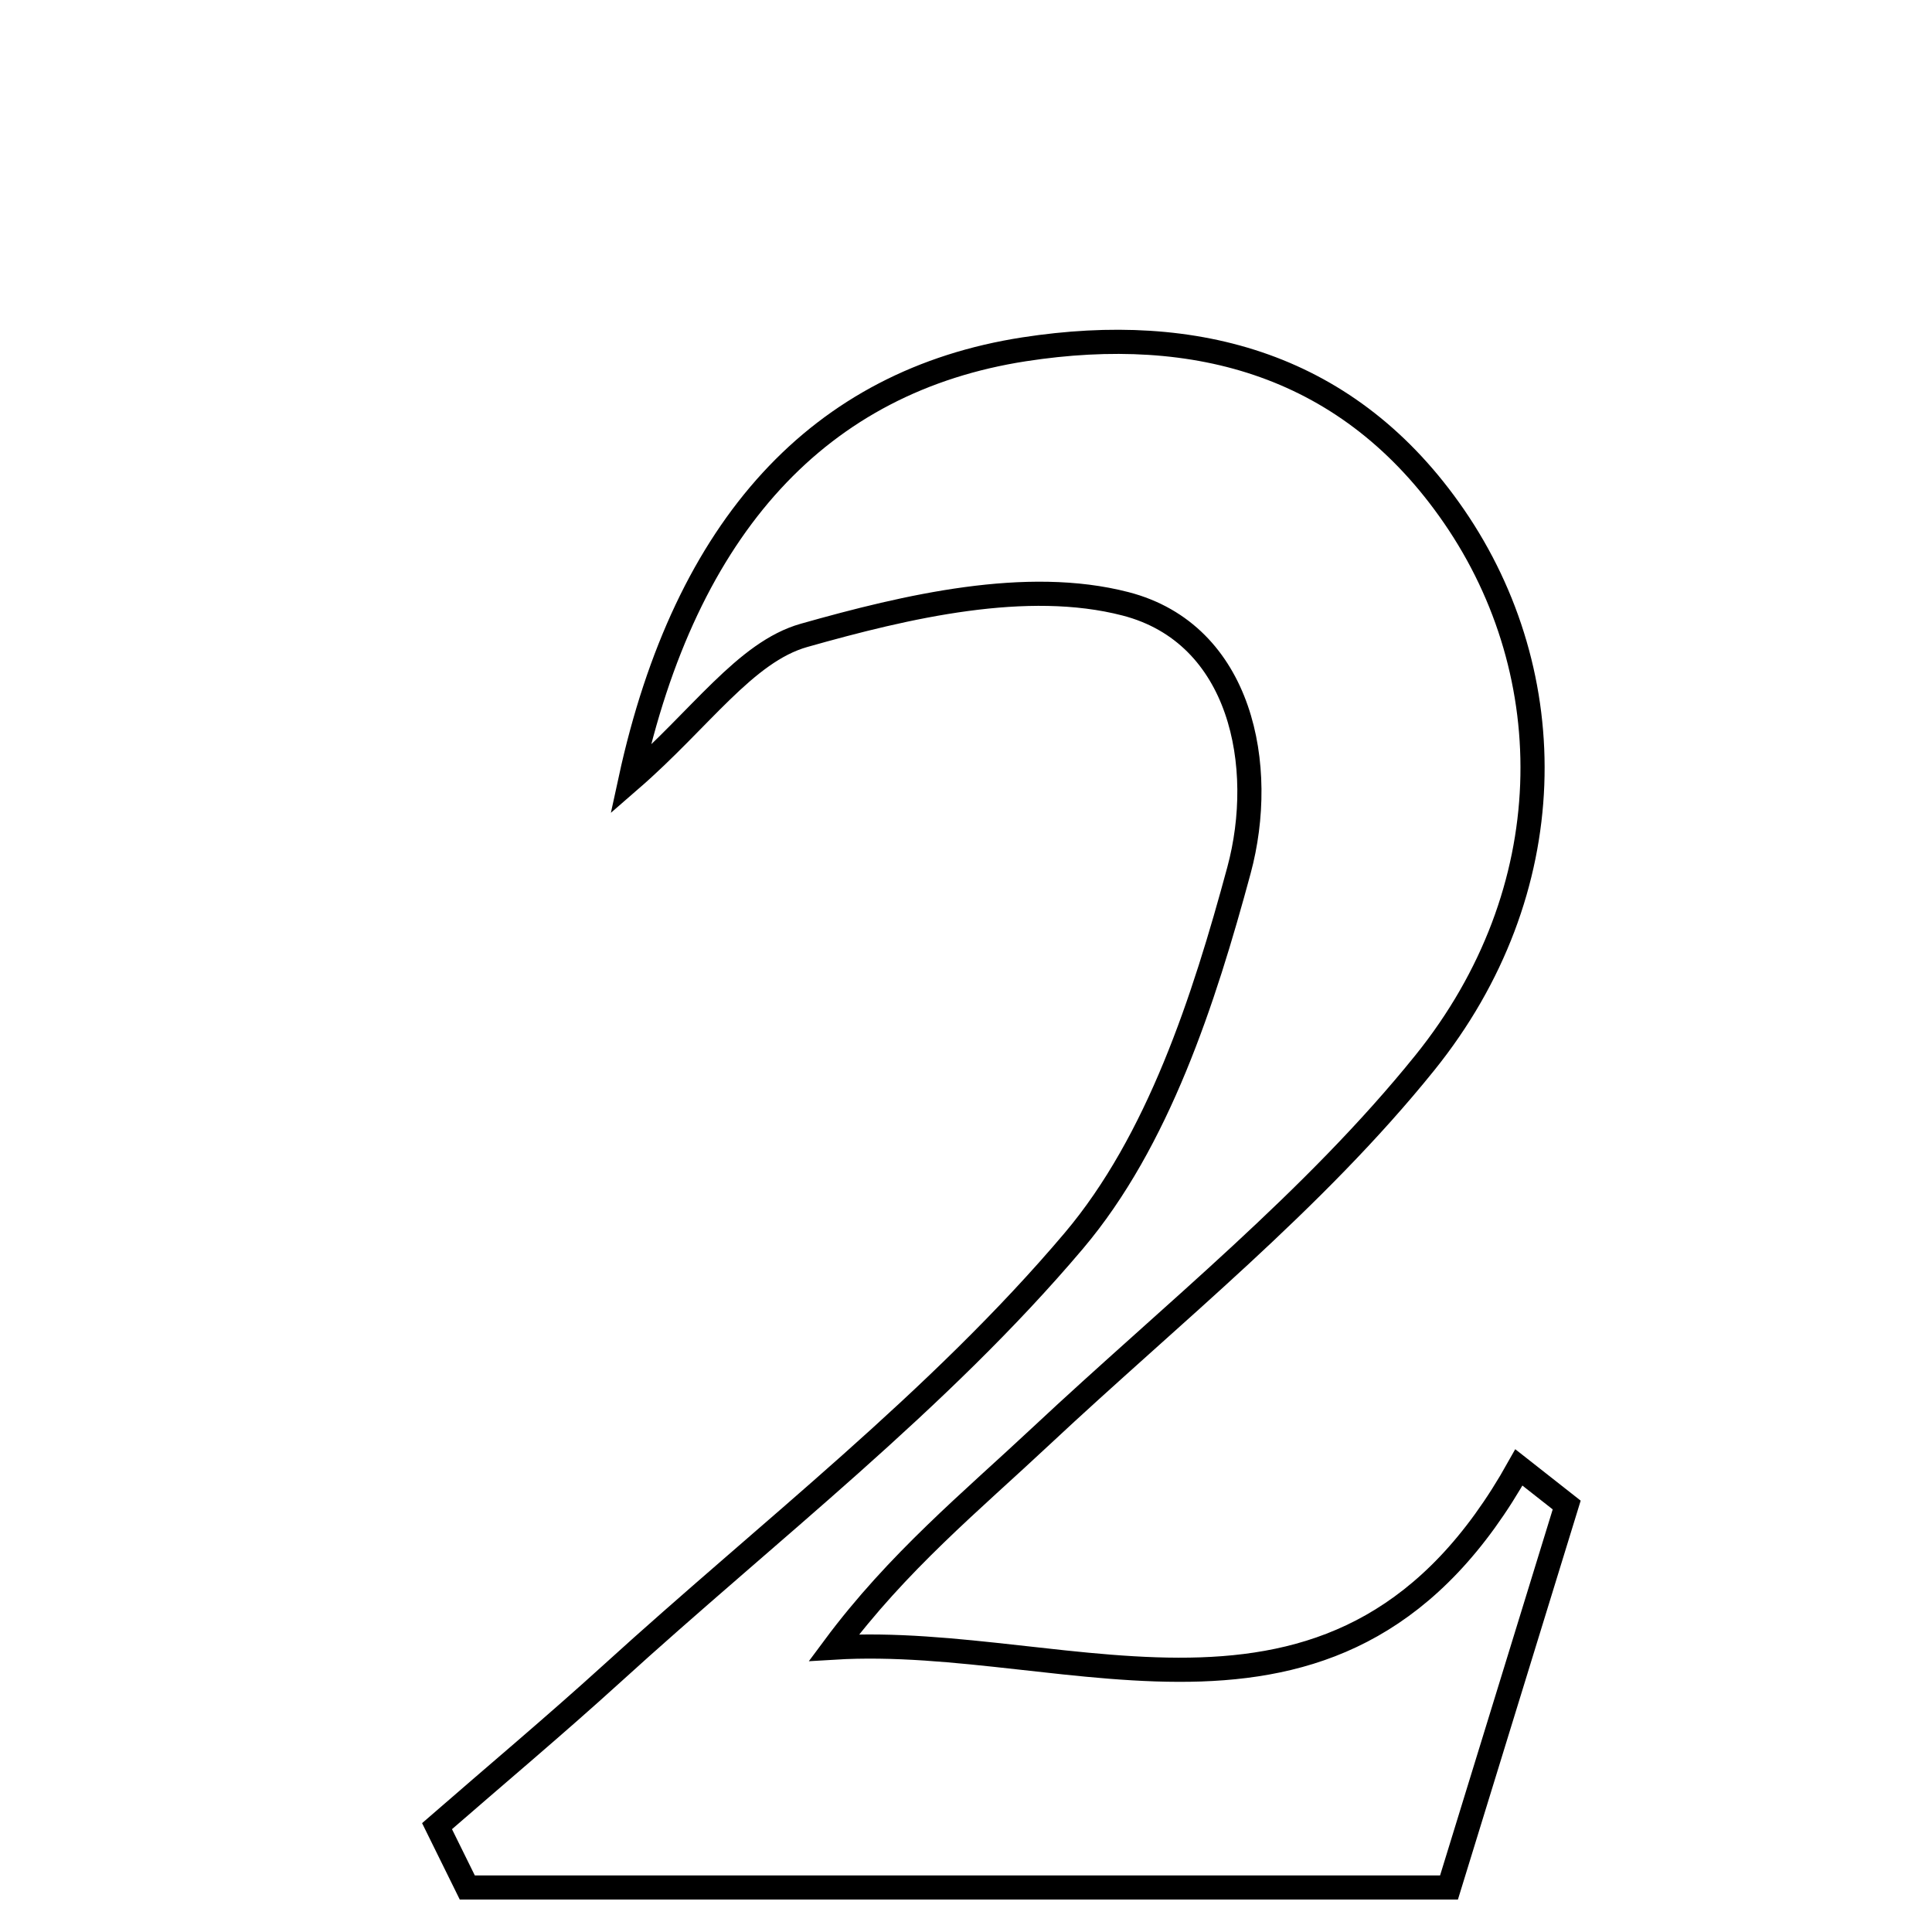 <svg xmlns="http://www.w3.org/2000/svg" viewBox="0.0 0.0 24.0 24.0" height="200px" width="200px"><path fill="none" stroke="black" stroke-width=".3" stroke-opacity="1.0"  filling="0" d="M12.724 4.339 C14.862 4.009 16.766 4.528 18.063 6.415 C19.418 8.386 19.418 11.07 17.7 13.202 C16.32 14.915 14.555 16.321 12.936 17.836 C12.069 18.648 11.15 19.403 10.36 20.467 C13.342 20.286 16.694 22.117 18.868 18.229 C19.066 18.385 19.263 18.54 19.462 18.696 C18.975 20.277 18.489 21.857 18 23.447 C13.783 23.447 9.794 23.447 5.805 23.447 C5.68 23.192 5.554 22.938 5.429 22.685 C6.154 22.054 6.891 21.436 7.602 20.79 C9.543 19.023 11.659 17.401 13.34 15.413 C14.387 14.174 14.955 12.425 15.391 10.811 C15.739 9.522 15.425 7.875 13.982 7.501 C12.755 7.183 11.27 7.53 9.987 7.893 C9.257 8.1 8.704 8.93 7.831 9.688 C8.518 6.524 10.189 4.731 12.724 4.339"></path></svg>